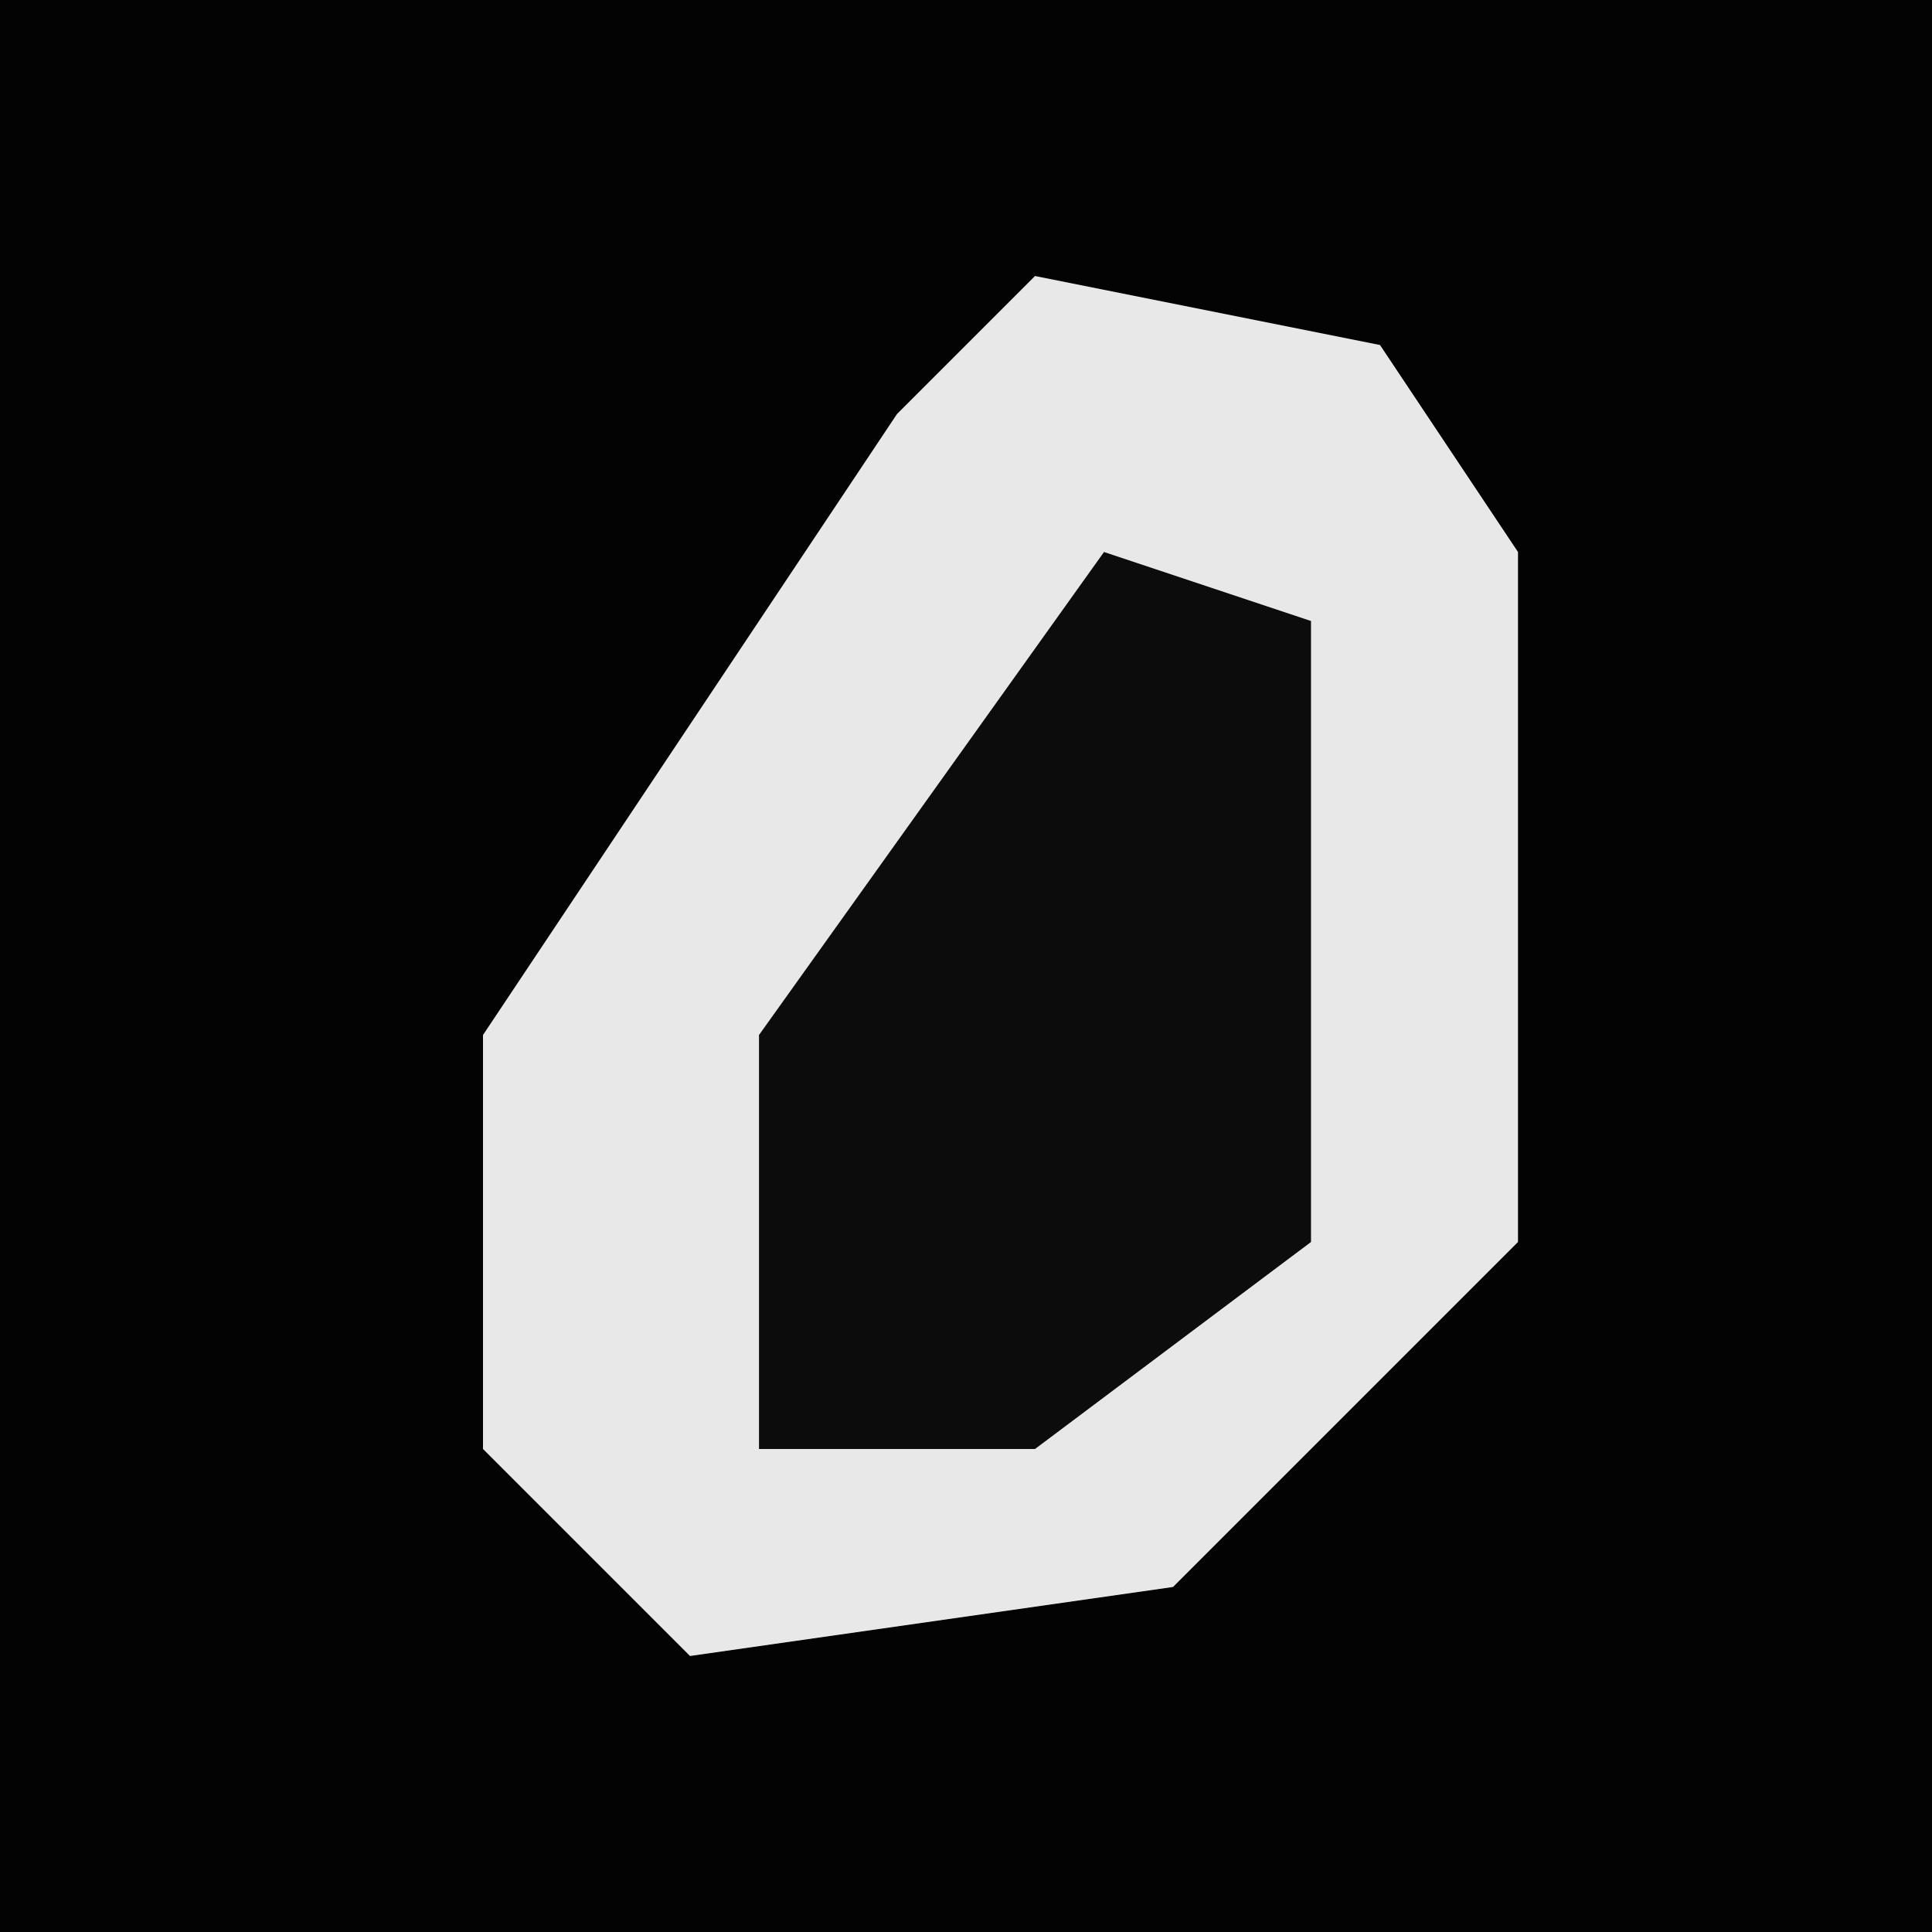 <?xml version="1.0" encoding="UTF-8"?>
<svg version="1.1" xmlns="http://www.w3.org/2000/svg" width="28" height="28">
<path d="M0,0 L28,0 L28,28 L0,28 Z " fill="#030303" transform="translate(0,0)"/>
<path d="M0,0 L5,1 L7,4 L7,14 L2,19 L-5,20 L-8,17 L-8,11 L-2,2 Z " fill="#E8E8E8" transform="translate(15,4)"/>
<path d="M0,0 L3,1 L3,10 L-1,13 L-5,13 L-5,7 Z " fill="#0C0C0C" transform="translate(16,8)"/>
</svg>
